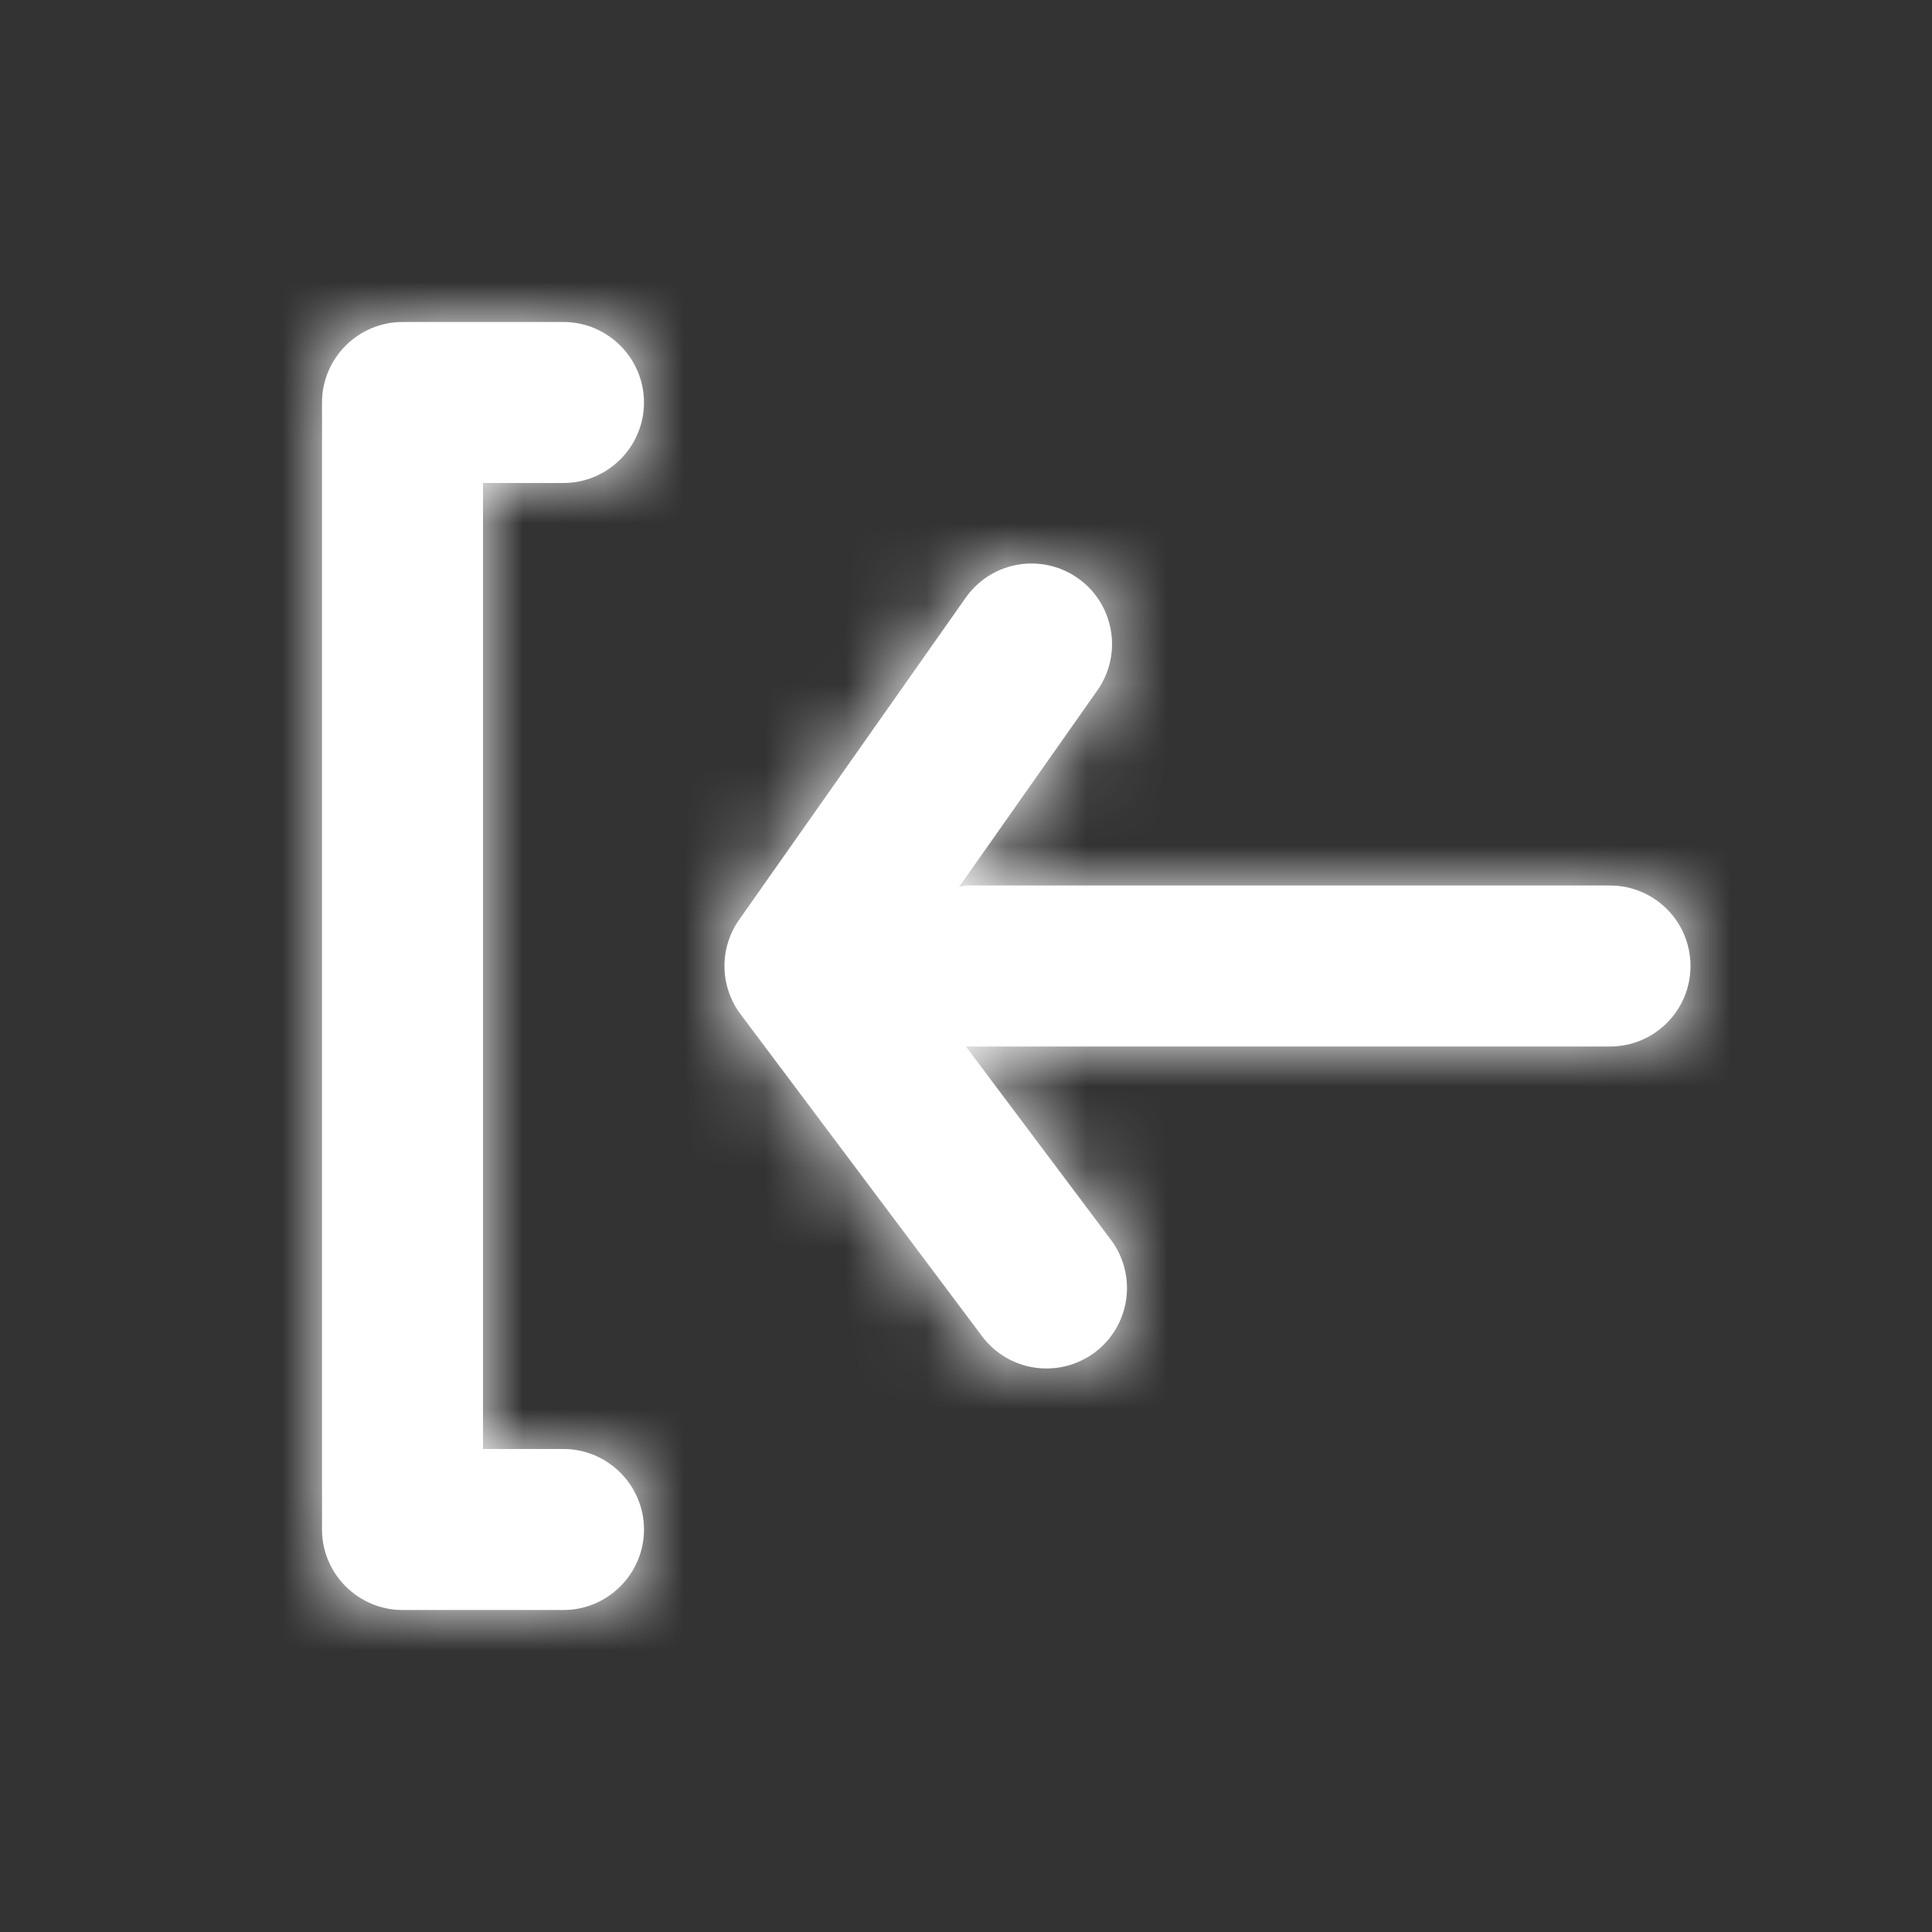 <svg width="24" height="24" viewBox="0 0 24 24" fill="none" xmlns="http://www.w3.org/2000/svg">
<rect x="0" y="0" width="24" height="24" fill="#333333" stroke="none"/>
<path fill-rule="evenodd" clip-rule="evenodd" d="M7 20L5 20C4.45 20 4 19.55 4 19L4 5C4 4.45 4.45 4 5 4H7C7.55 4 8 4.45 8 5C8 5.55 7.55 6 7 6H6L6 18H7C7.55 18 8 18.45 8 19C8 19.55 7.55 20 7 20ZM13.6 16.8C13.156 17.131 12.531 17.041 12.2 16.6L9.2 12.6C8.94 12.254 8.932 11.78 9.182 11.425L11.996 7.425C12.191 7.148 12.5 7 12.815 7C13.013 7 13.214 7.059 13.389 7.182C13.841 7.5 13.95 8.124 13.632 8.576L11.914 11.018C11.928 11.016 11.94 11.012 11.953 11.009C11.968 11.004 11.984 11 12 11L20 11C20.552 11 21 11.448 21 12C21 12.553 20.552 13 20 13H12H11.999L13.8 15.401C14.131 15.842 14.042 16.469 13.6 16.8Z" fill="white"/>
<mask id="mask0_240_6830" style="mask-type:luminance" maskUnits="userSpaceOnUse" x="4" y="4" width="18" height="16">
<path fill-rule="evenodd" clip-rule="evenodd" d="M7 20L5 20C4.45 20 4 19.55 4 19L4 5C4 4.45 4.45 4 5 4H7C7.55 4 8 4.45 8 5C8 5.55 7.55 6 7 6H6L6 18H7C7.55 18 8 18.45 8 19C8 19.55 7.55 20 7 20ZM13.6 16.8C13.156 17.131 12.531 17.041 12.2 16.6L9.2 12.6C8.94 12.254 8.932 11.78 9.182 11.425L11.996 7.425C12.191 7.148 12.5 7 12.815 7C13.013 7 13.214 7.059 13.389 7.182C13.841 7.5 13.95 8.124 13.632 8.576L11.914 11.018C11.928 11.016 11.94 11.012 11.953 11.009C11.968 11.004 11.984 11 12 11L20 11C20.552 11 21 11.448 21 12C21 12.553 20.552 13 20 13H12H11.999L13.8 15.401C14.131 15.842 14.042 16.469 13.6 16.8Z" fill="white"/>
</mask>
<g mask="url(#mask0_240_6830)">
<rect x="24" y="24" width="24" height="24" transform="rotate(180 24 24)" fill="white"/>
</g>
</svg>
